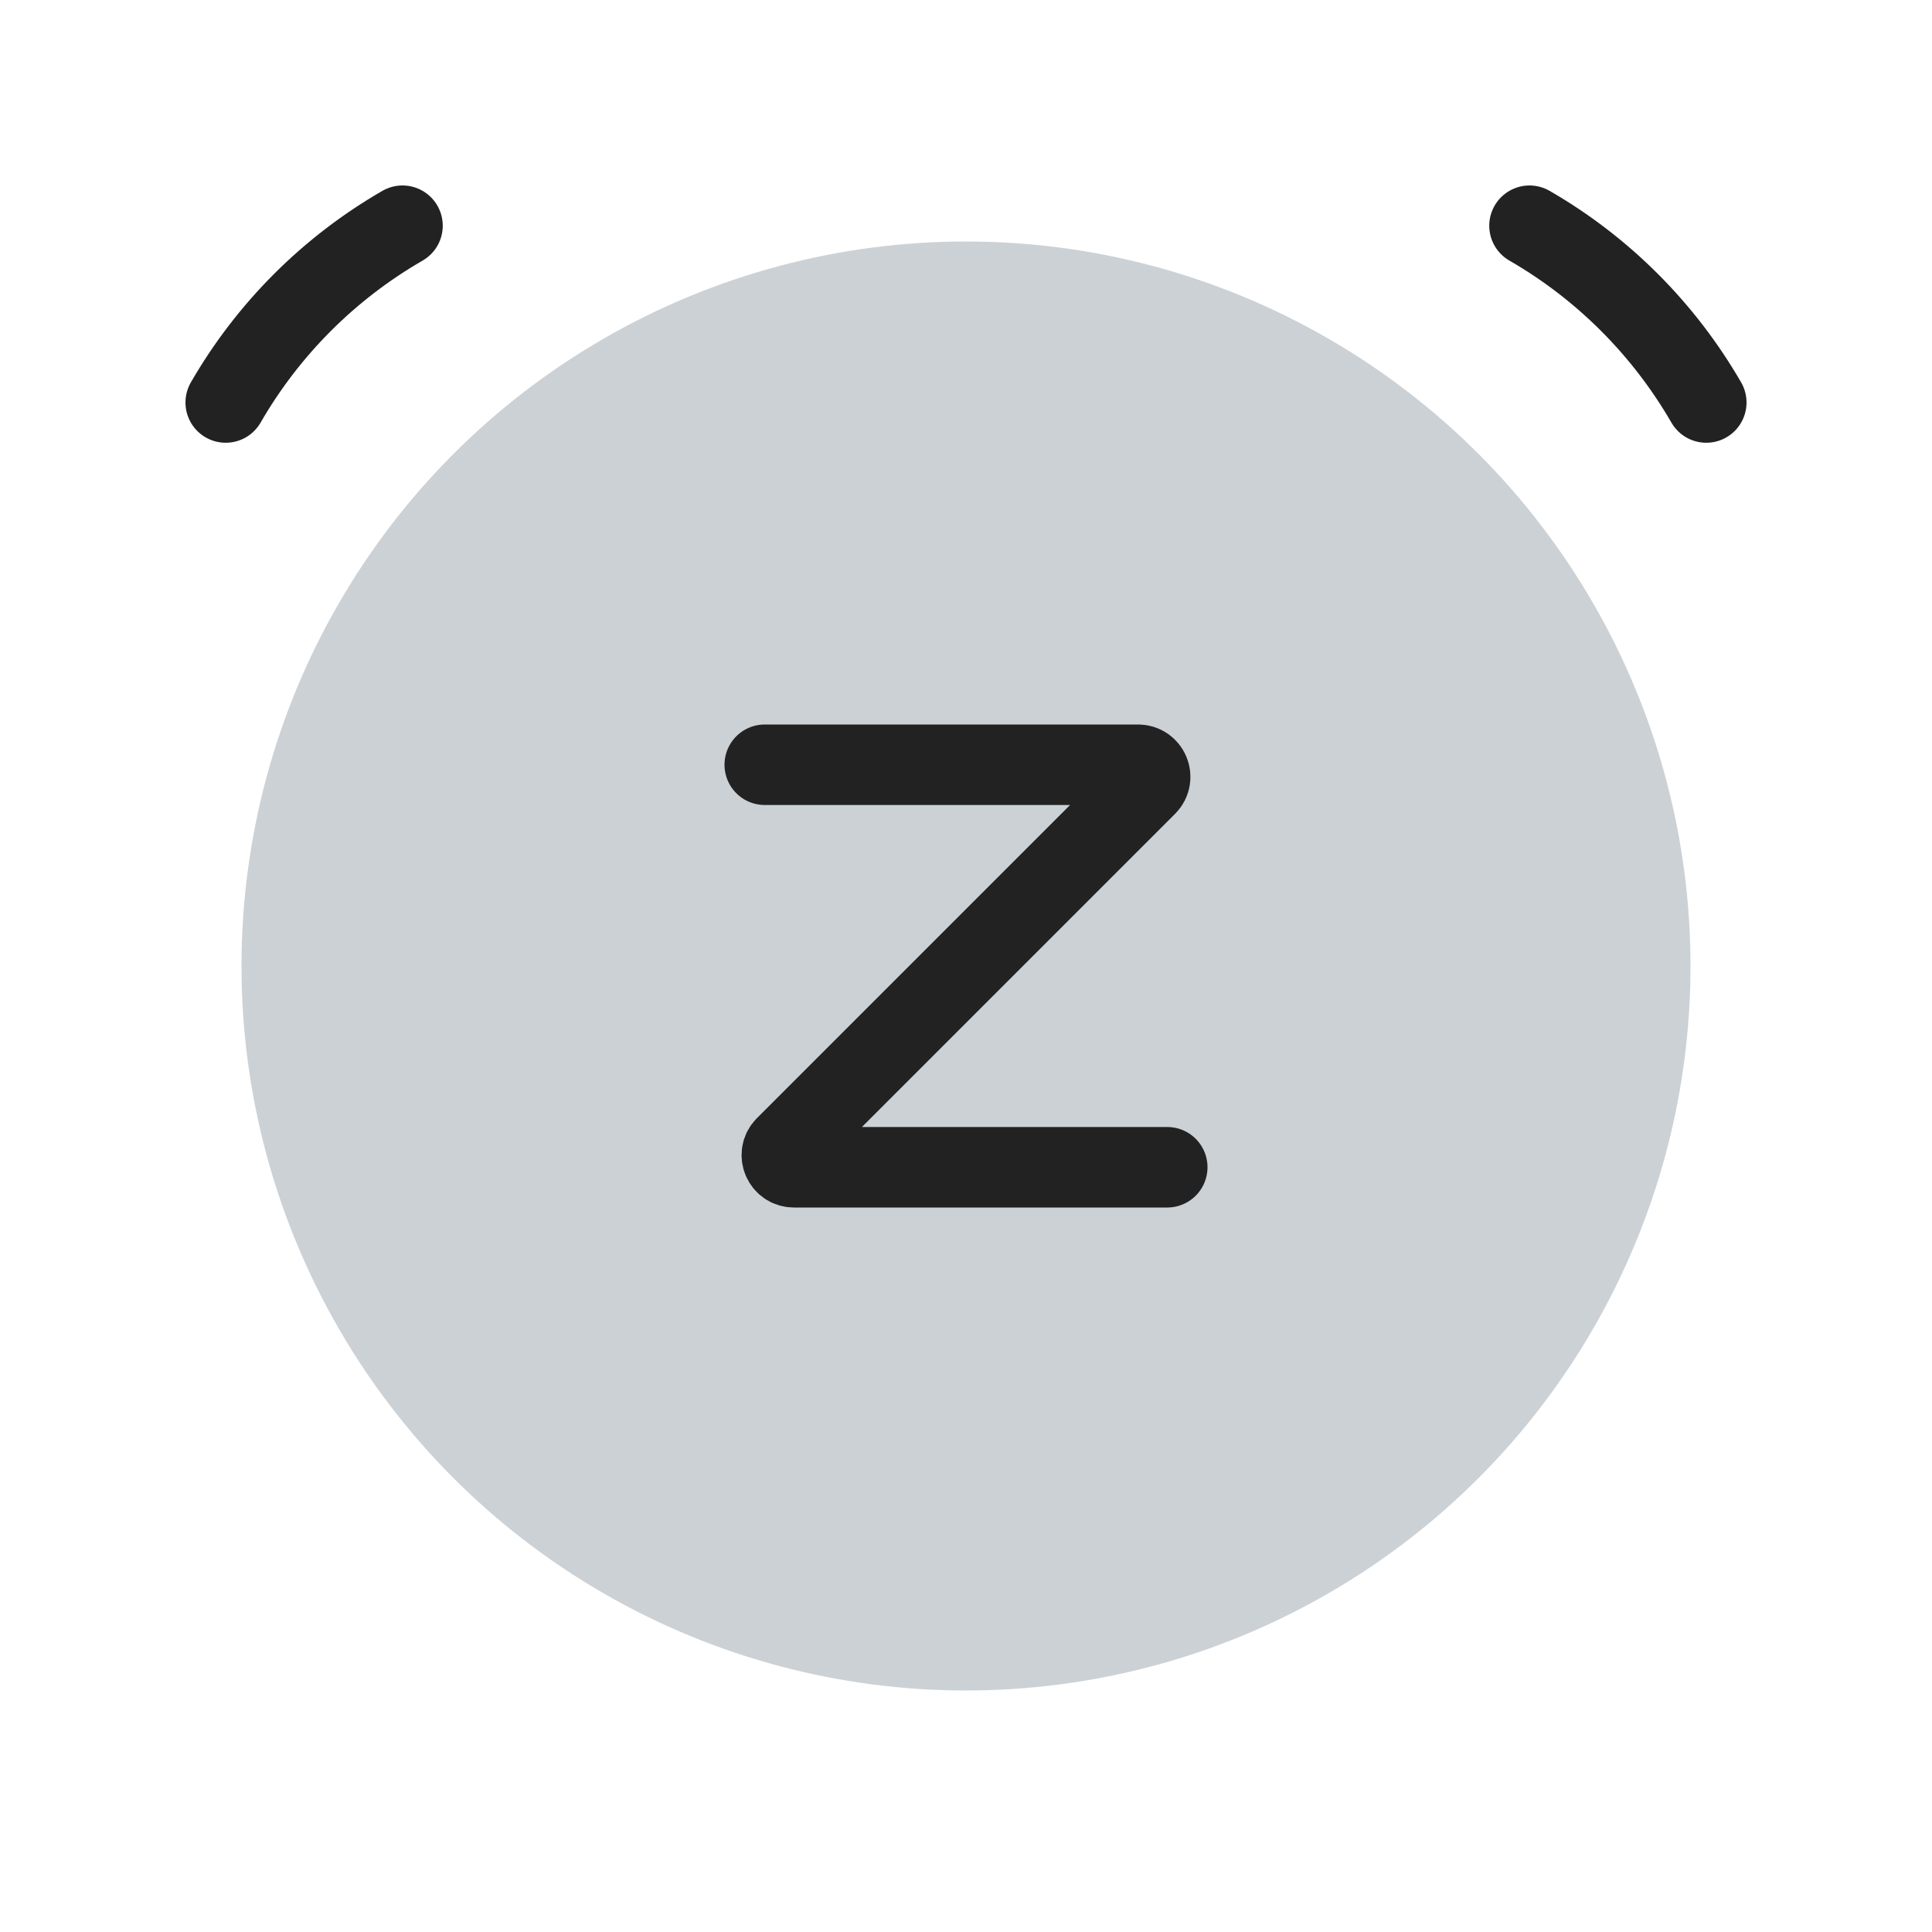 <svg width="24" height="24" viewBox="0 0 24 24" fill="none" xmlns="http://www.w3.org/2000/svg">
<rect width="24" height="24" fill="white"/>
<circle cx="12" cy="12" r="9" fill="#2A4157" fill-opacity="0.24"/>
<path d="M5 2.804C4.088 3.33 3.33 4.088 2.804 5" stroke="#222222" stroke-linecap="round"/>
<path d="M19 2.804C19.912 3.33 20.669 4.088 21.196 5" stroke="#222222" stroke-linecap="round"/>
<path d="M9.5 9.5H14.138C14.271 9.5 14.338 9.662 14.244 9.756L9.756 14.244C9.662 14.338 9.729 14.5 9.862 14.5H14.5" stroke="#222222" stroke-linecap="round" stroke-linejoin="round"/>
</svg>
